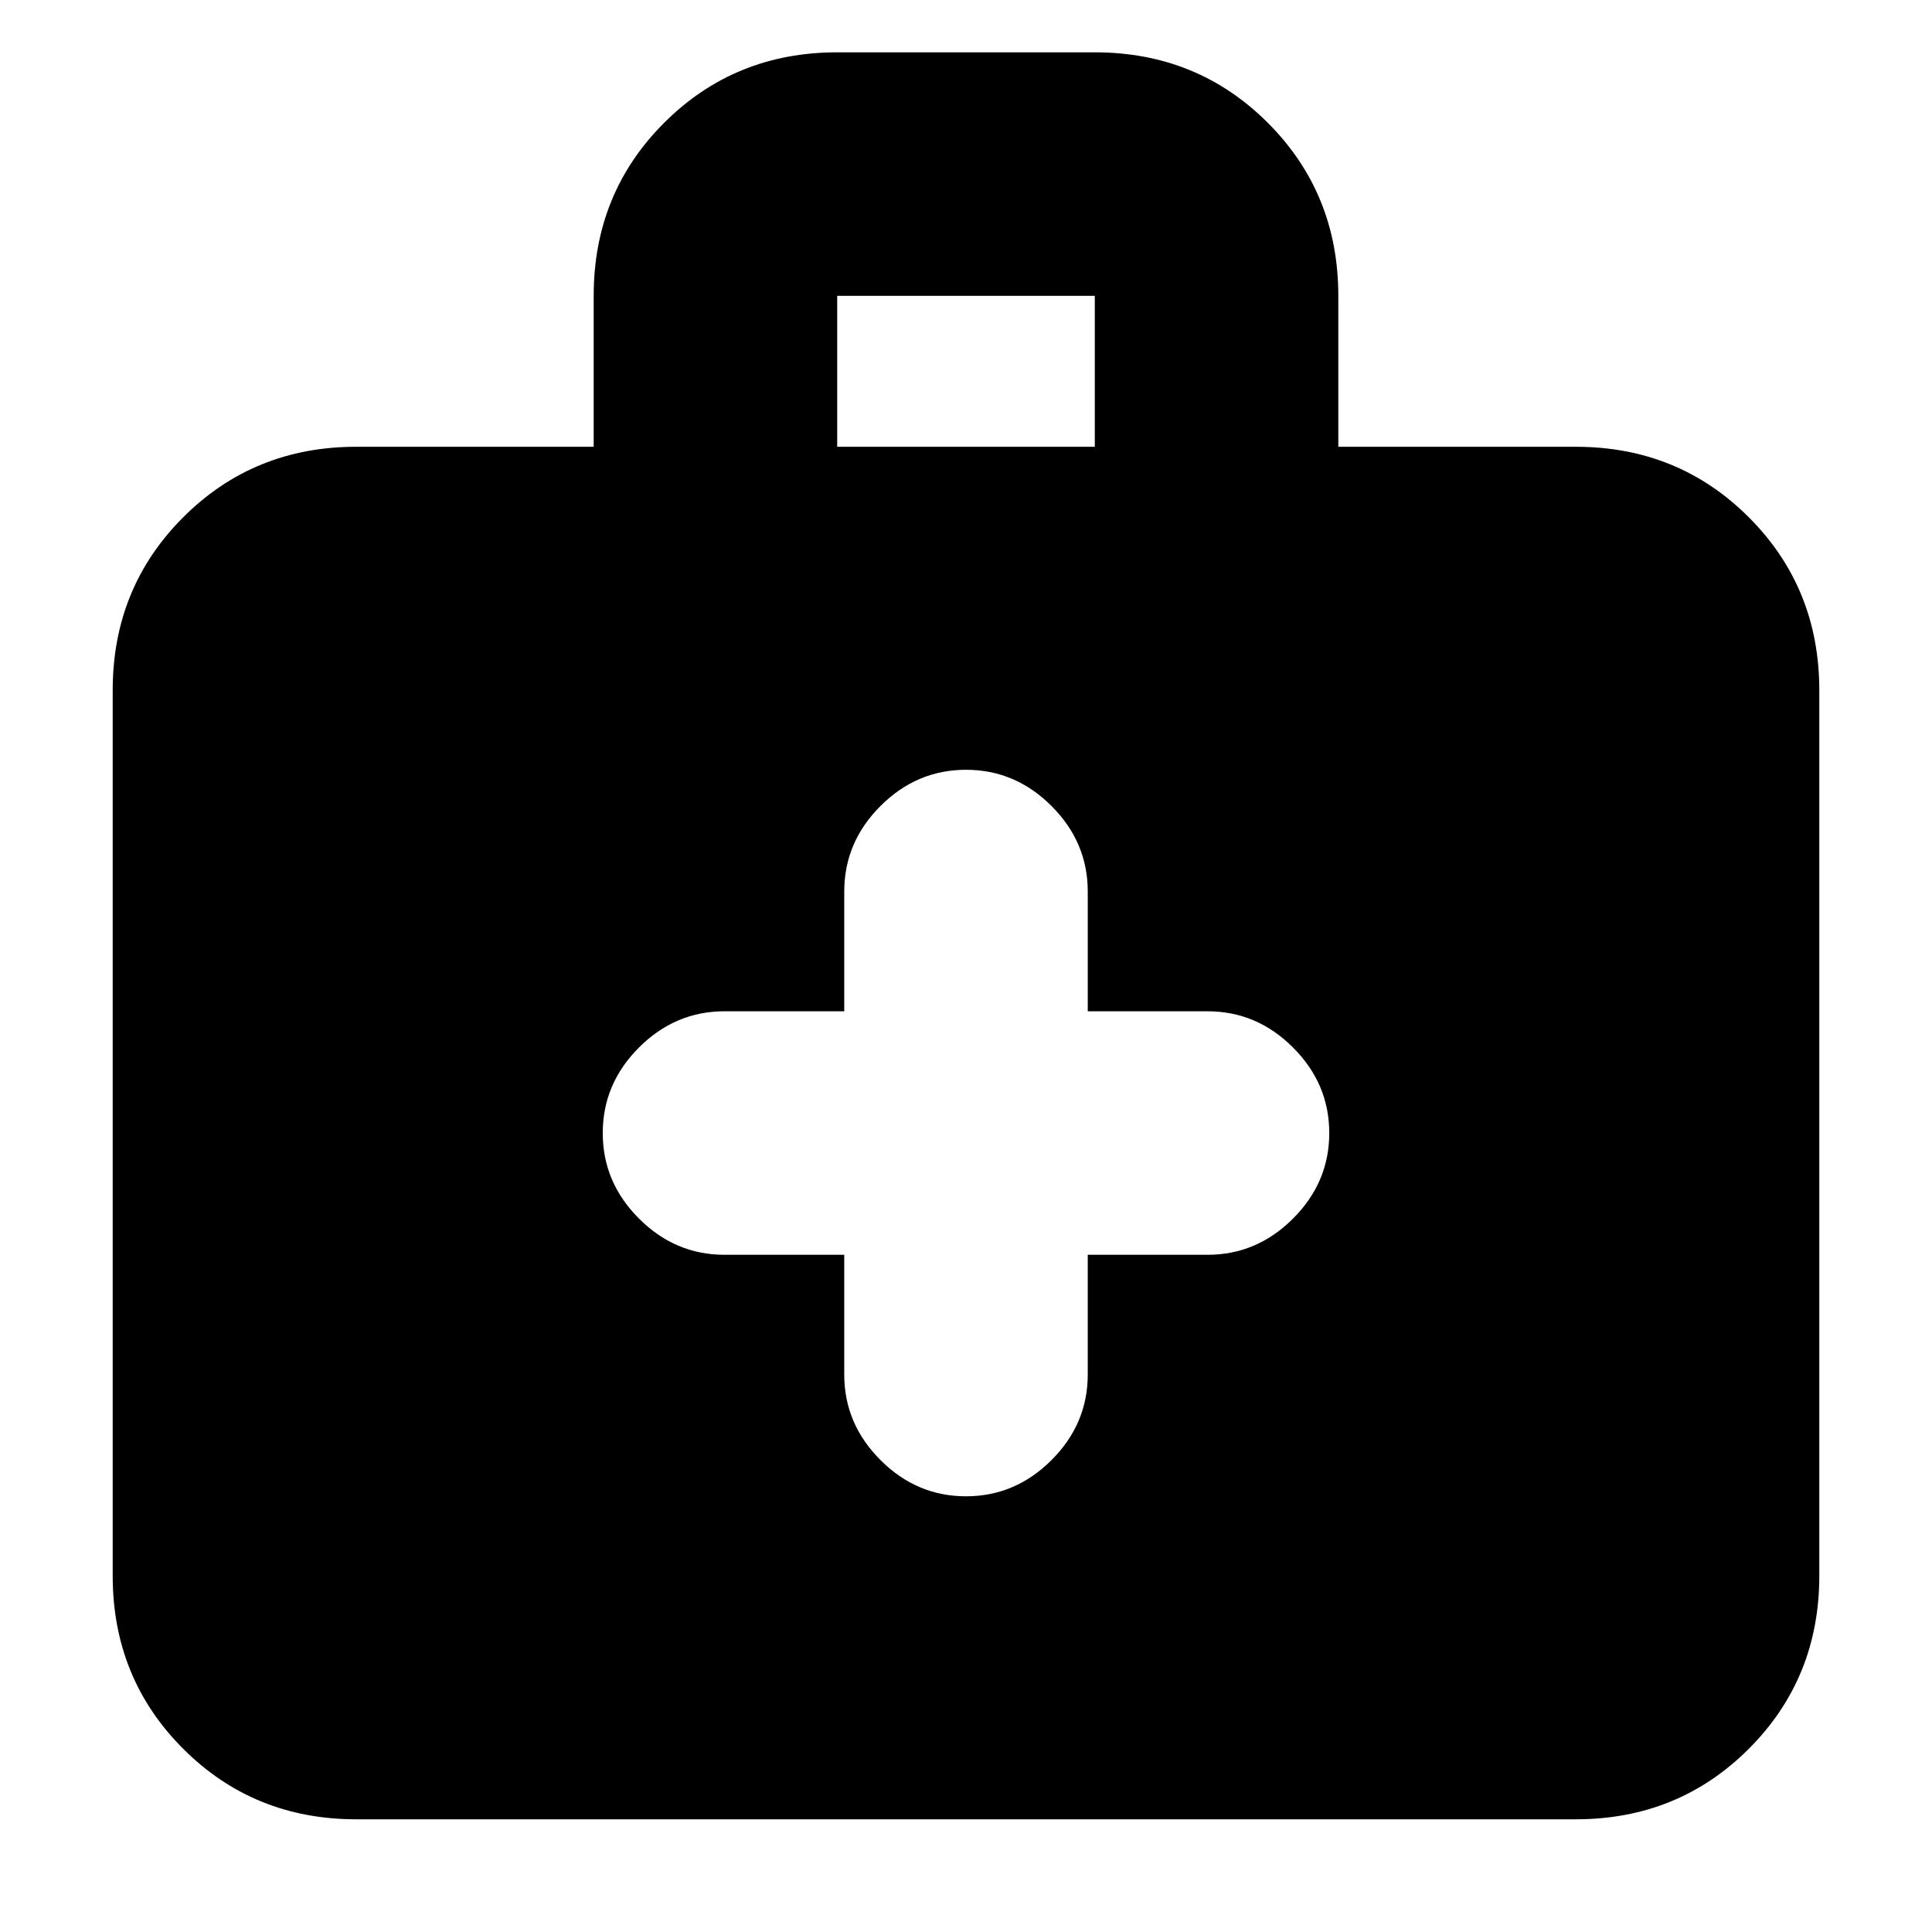 <svg xmlns="http://www.w3.org/2000/svg" height="24" viewBox="0 -960 960 960" width="24"><path d="M177-56q-50.94 0-85.97-35.03T56-177v-440q0-50.94 35.03-85.97T177-738h118v-75.04Q295-864 330.03-899q35.03-35 85.97-35h128q50.94 0 85.97 35.03T665-813v75h118q50.94 0 85.97 35.03T904-617v440q0 50.94-35.03 85.97T783-56H177Zm239-682h128v-75H416v75Zm3.5 401.5v59.5q0 24.5 18 42.5t42.5 18q24.5 0 42.5-18t18-42.5v-59.5H600q24.5 0 42.5-18t18-42.5q0-24.5-18-42.5t-42.5-18h-59.5V-517q0-24.5-18-42.5t-42.5-18q-24.5 0-42.5 18t-18 42.5v59.5H360q-24.5 0-42.5 18t-18 42.5q0 24.5 18 42.5t42.5 18h59.5Z"/></svg>